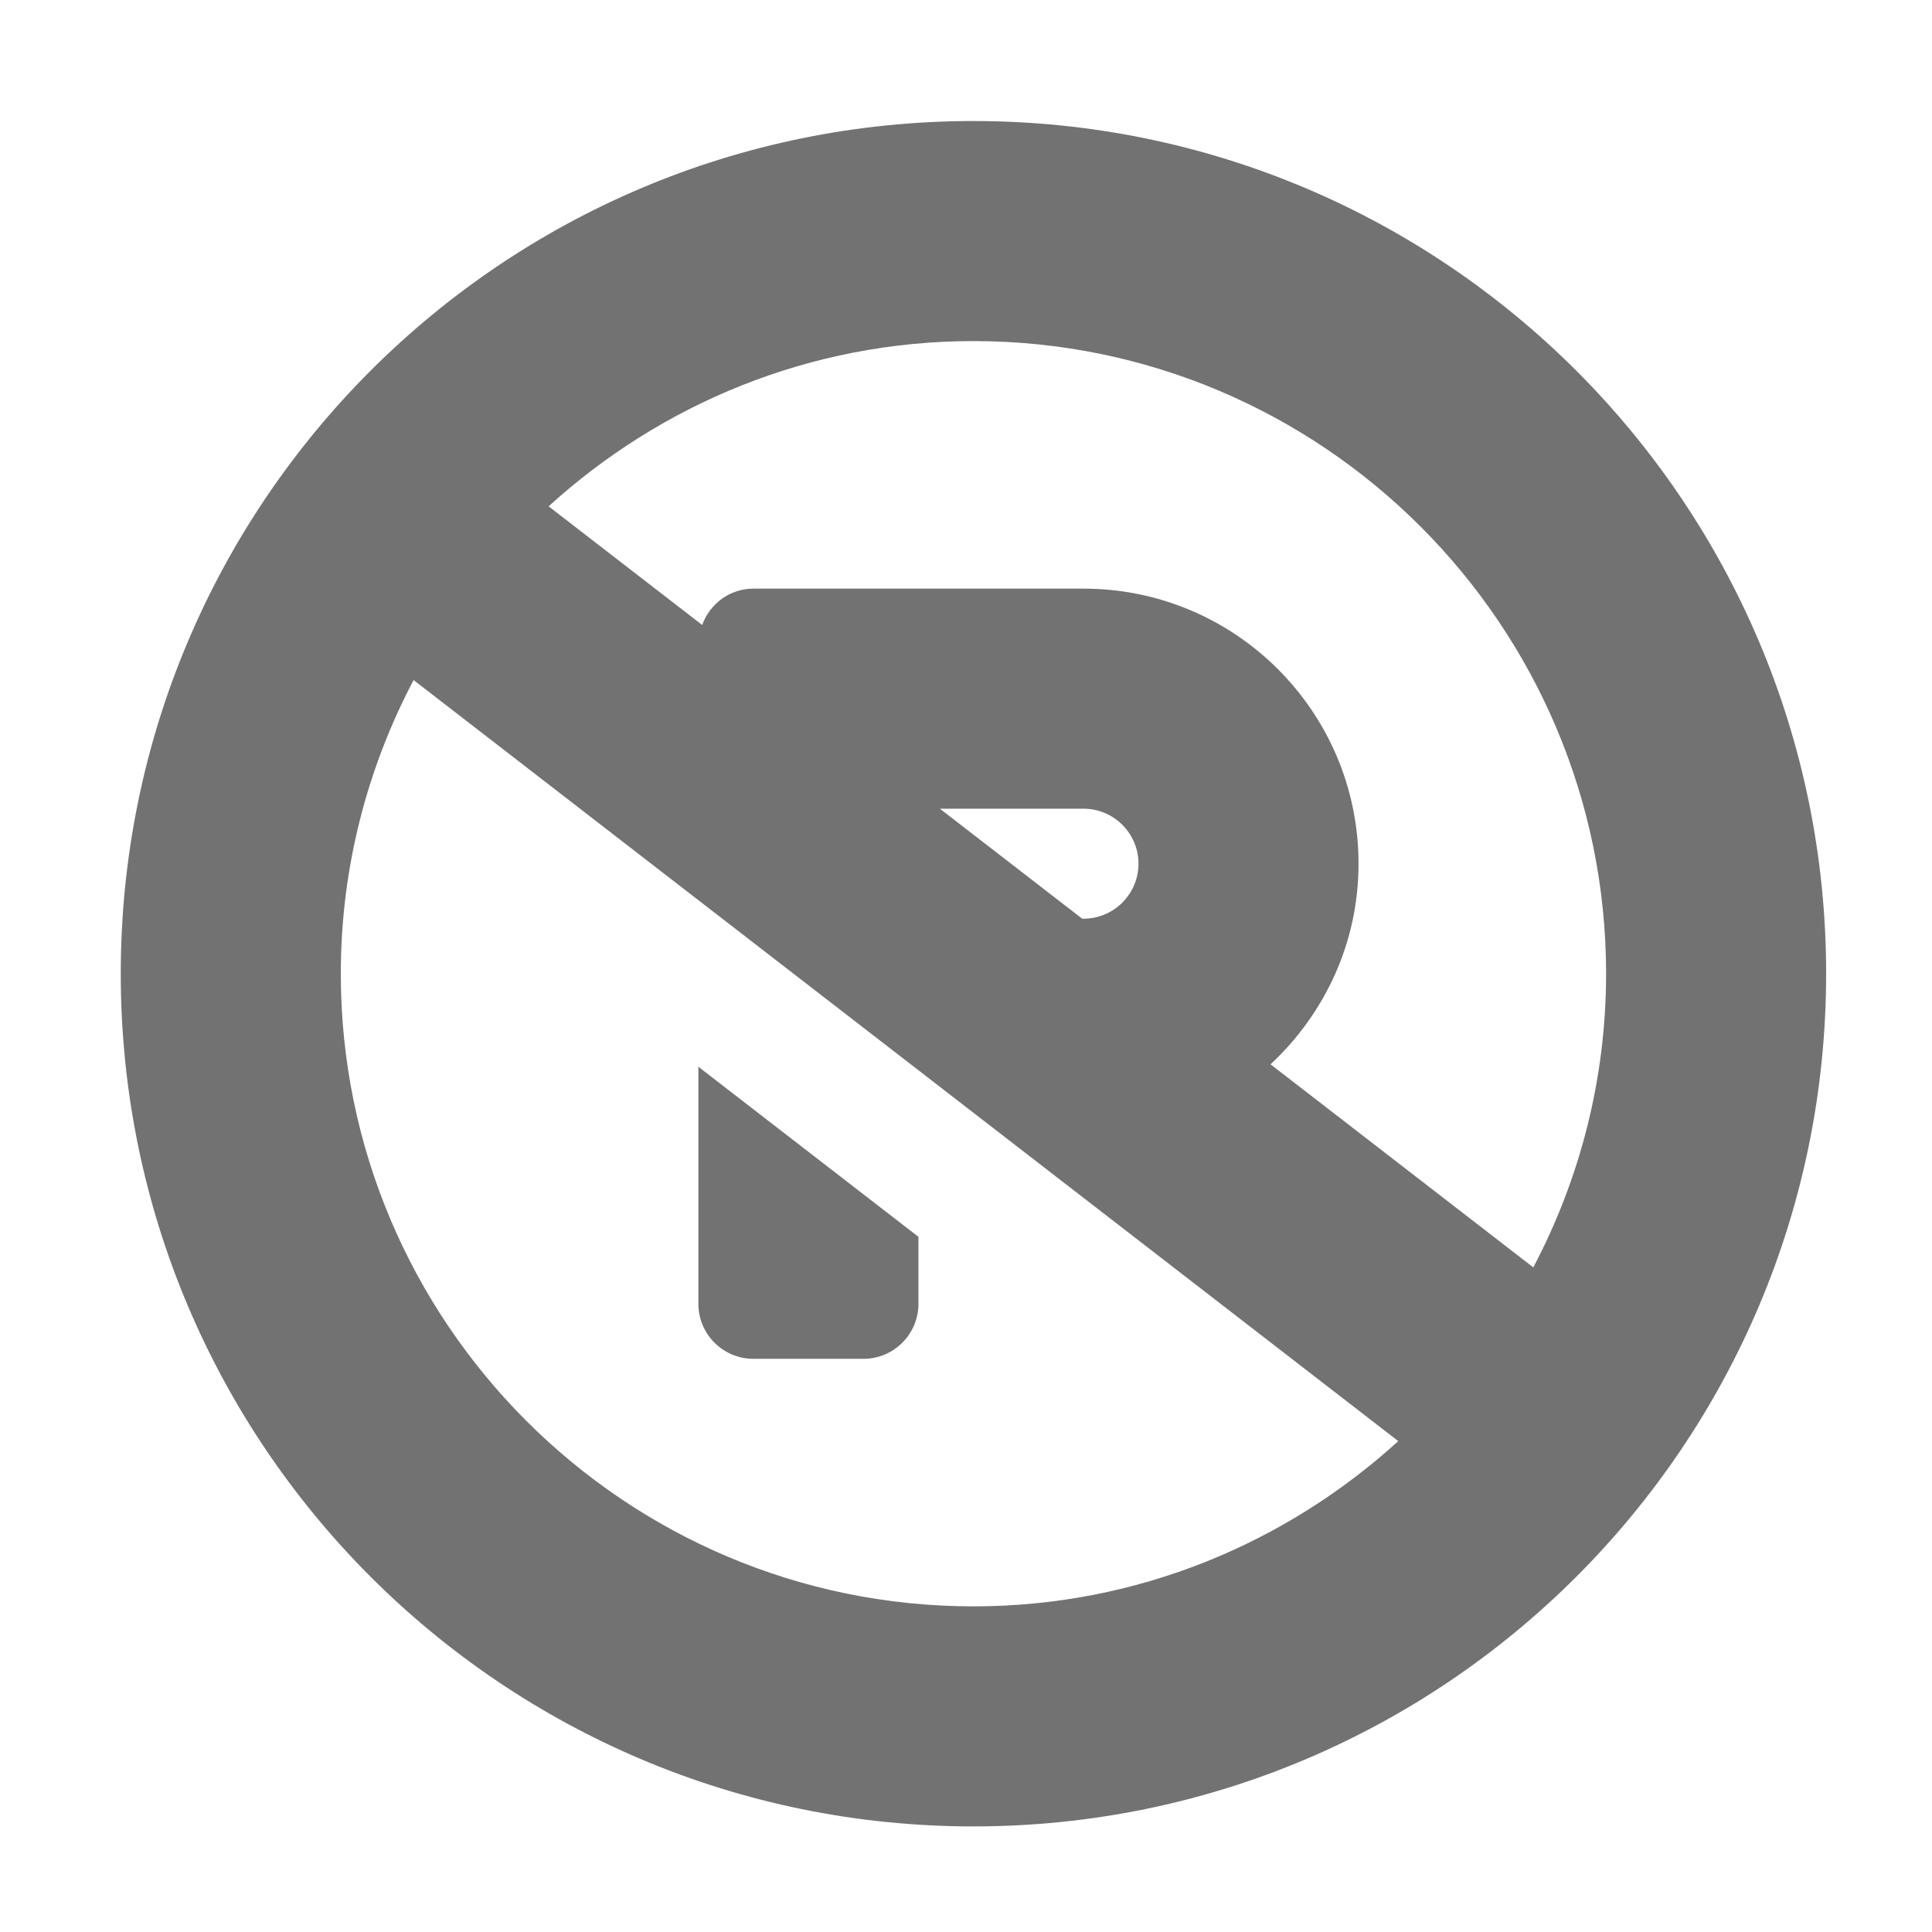 ﻿<?xml version='1.0' encoding='UTF-8'?>
<svg viewBox="-2 -1.549 31.997 32" xmlns="http://www.w3.org/2000/svg">
  <g transform="matrix(0.999, 0, 0, 0.999, 0, 0)">
    <g transform="matrix(0.057, 0, 0, 0.057, 0, 0)">
      <path d="M248, 8C111.03, 8 0, 119.03 0, 256C0, 392.97 111.03, 504 248, 504C384.97, 504 496, 392.97 496, 256C496, 119.03 384.97, 8 248, 8zM248, 440C146.54, 440 64, 357.46 64, 256C64, 225.17 71.71, 196.14 85.17, 170.59L371.56, 391.94C338.86, 421.69 295.58, 440 248, 440zM238.23, 208L280, 208C288.82, 208 296, 215.18 296, 224C296, 232.82 288.82, 240 280, 240L279.63, 240L238.23, 208zM410.83, 341.41L334.41, 282.35C350.07, 267.74 360, 247.1 360, 224C360, 179.82 324.18, 144 280, 144L184, 144C177.09, 144 171.33, 148.43 169.1, 154.57L124.44, 120.06C157.14, 90.31 200.42, 72 248, 72C349.46, 72 432, 154.54 432, 256C432, 286.83 424.29, 315.86 410.83, 341.41zM168, 352C168, 360.84 175.16, 368 184, 368L216, 368C224.84, 368 232, 360.84 232, 352L232, 332.52L168, 283.06L168, 352z" fill="#727272" fill-opacity="1" class="Black" />
    </g>
  </g>
</svg>